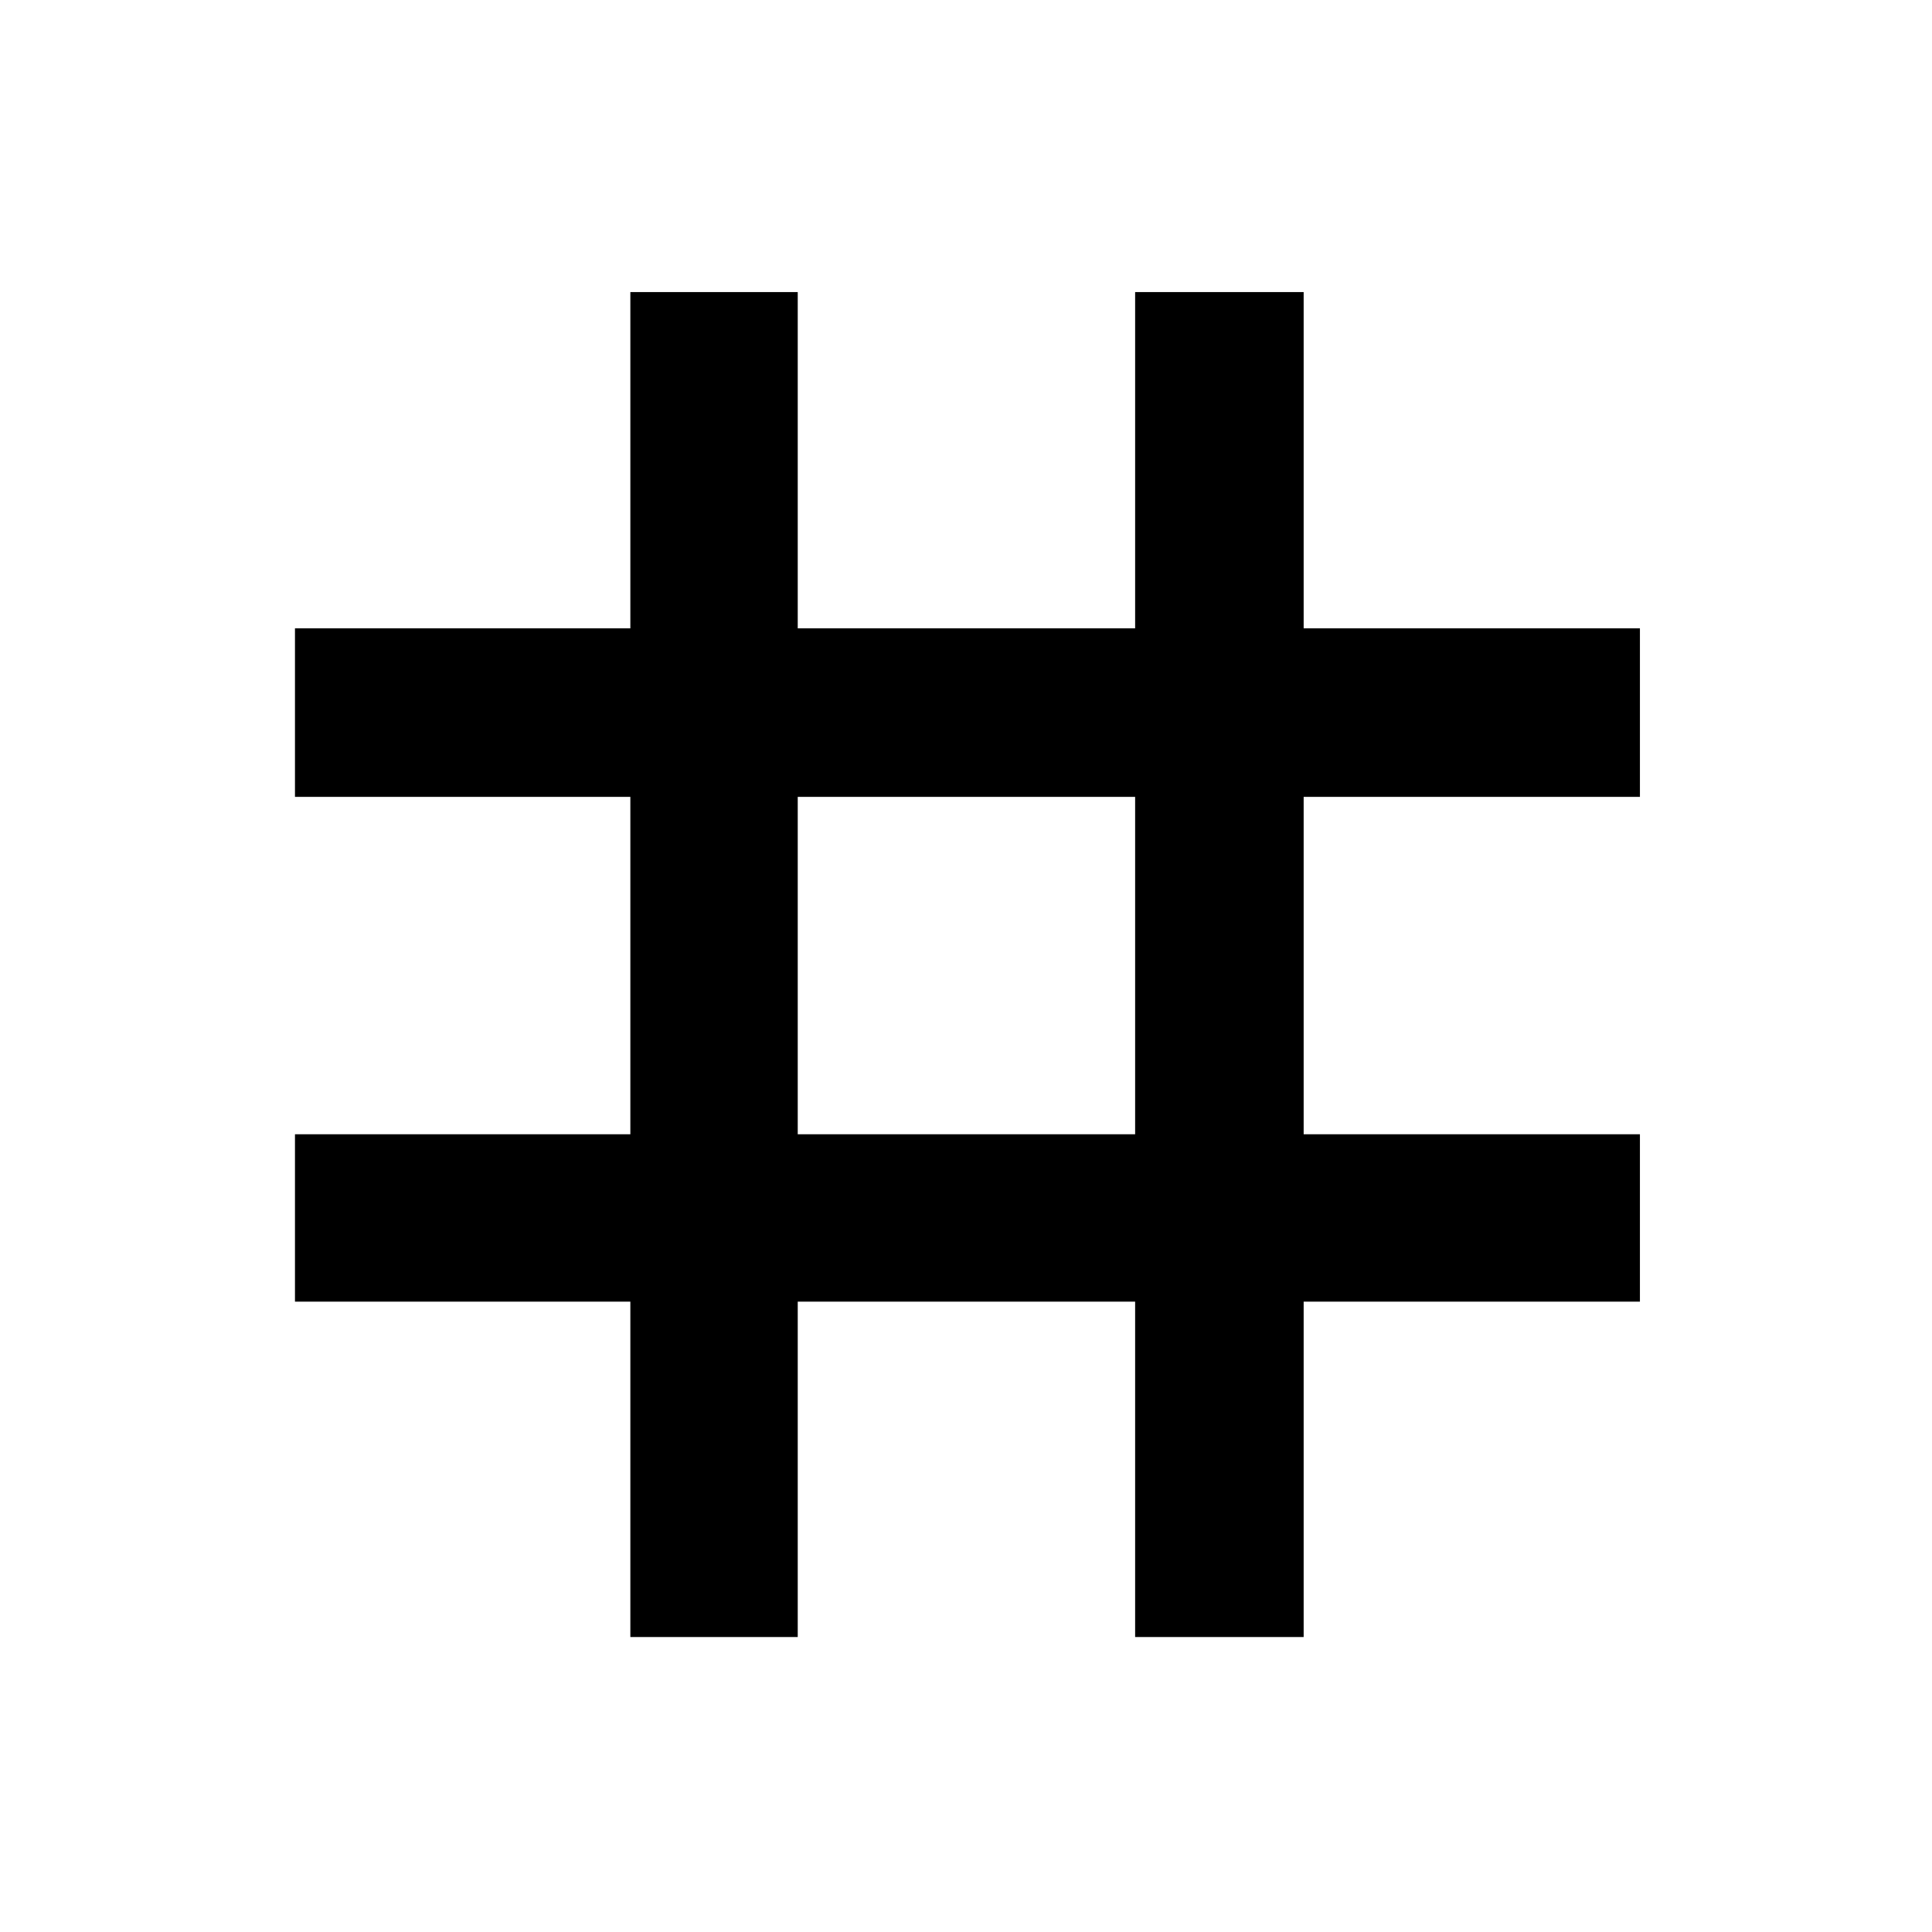 <svg xmlns="http://www.w3.org/2000/svg" height="48" viewBox="0 -960 960 960" width="48"><path d="M313.22-146.57v-166.65H146.57v-83.17h166.65v-167.65H146.57v-83.74h166.65v-167.09h83.17v167.09h167.65v-167.09h83.74v167.09h167.09v83.74H647.78v167.65h167.09v83.17H647.78v166.65h-83.74v-166.65H396.39v166.65h-83.17Zm83.17-249.82h167.65v-167.65H396.39v167.65Z"/></svg>
